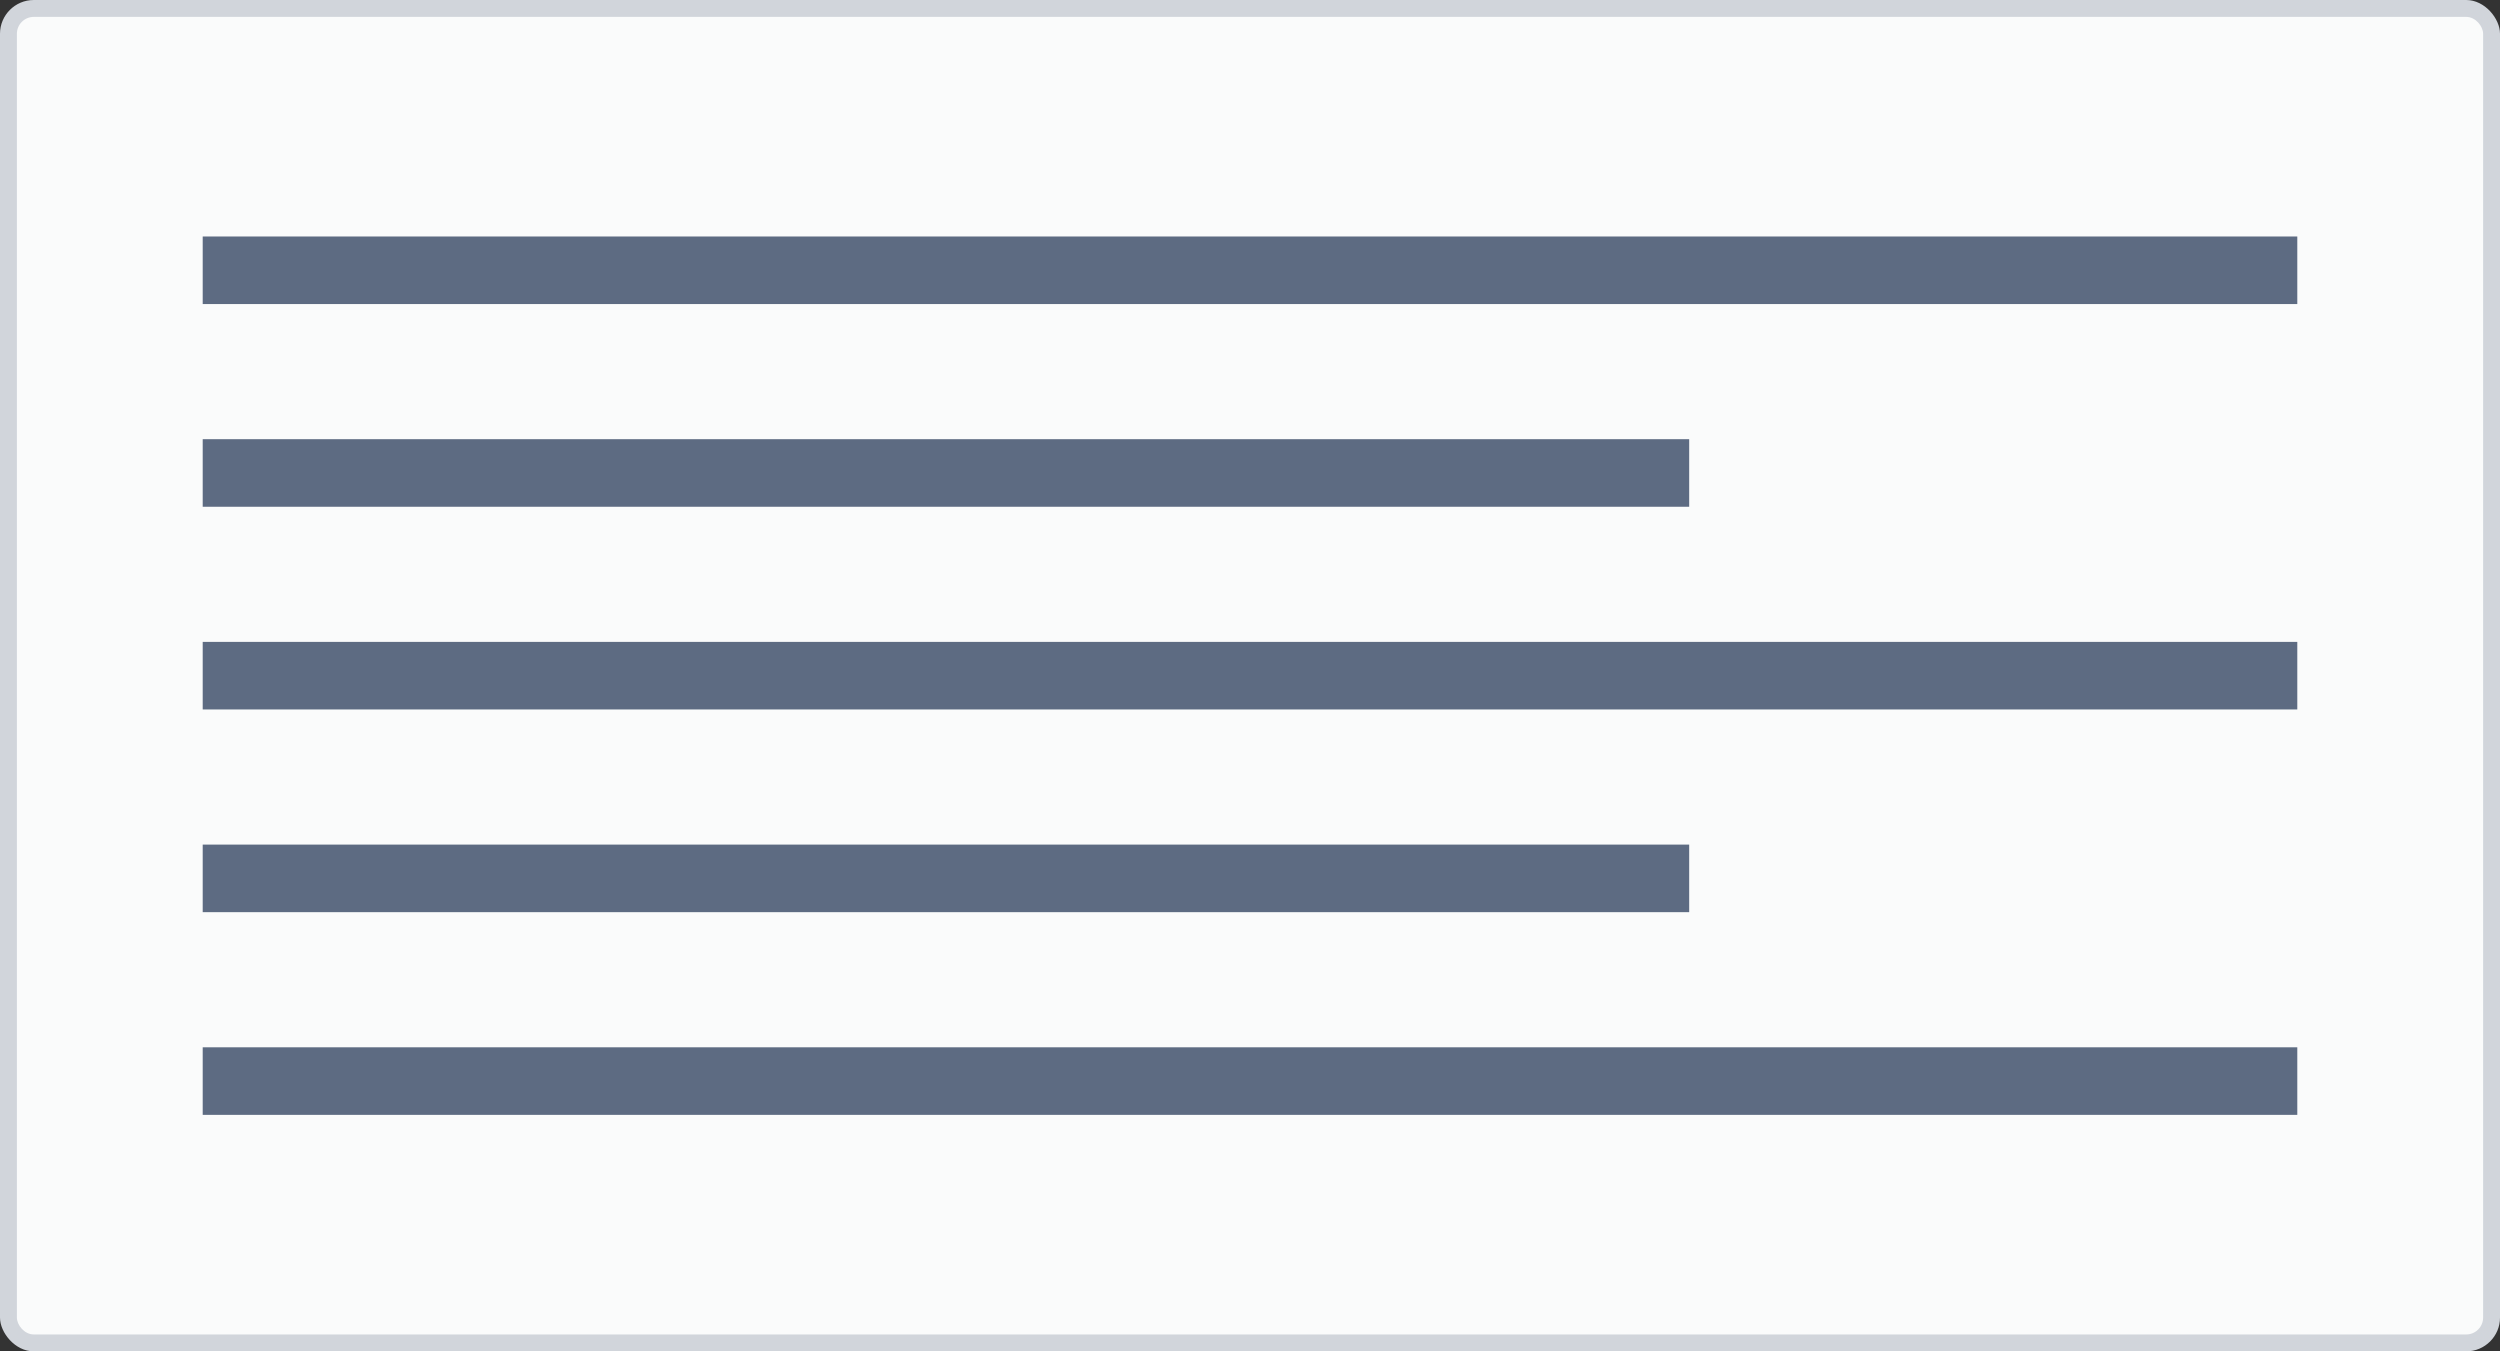 <svg width="148" height="80" viewBox="0 0 148 80" fill="none" xmlns="http://www.w3.org/2000/svg">
<rect x="0" y="0" width="148" height="80" fill="#333333" stroke="none"/>
<rect width="148" height="80" rx="2" fill="#D1D5DB"/>
<rect x="1" y="1" width="146" height="78" rx="1" fill="#FAFBFB"/>
<path fill-rule="evenodd" clip-rule="evenodd" d="M12 14H136V18H12V14ZM12 26H100V30H12V26ZM136 38H12V42H136V38ZM12 50H100V54H12V50ZM136 62H12V66H136V62Z" fill="#5D6B82"/>
</svg>
